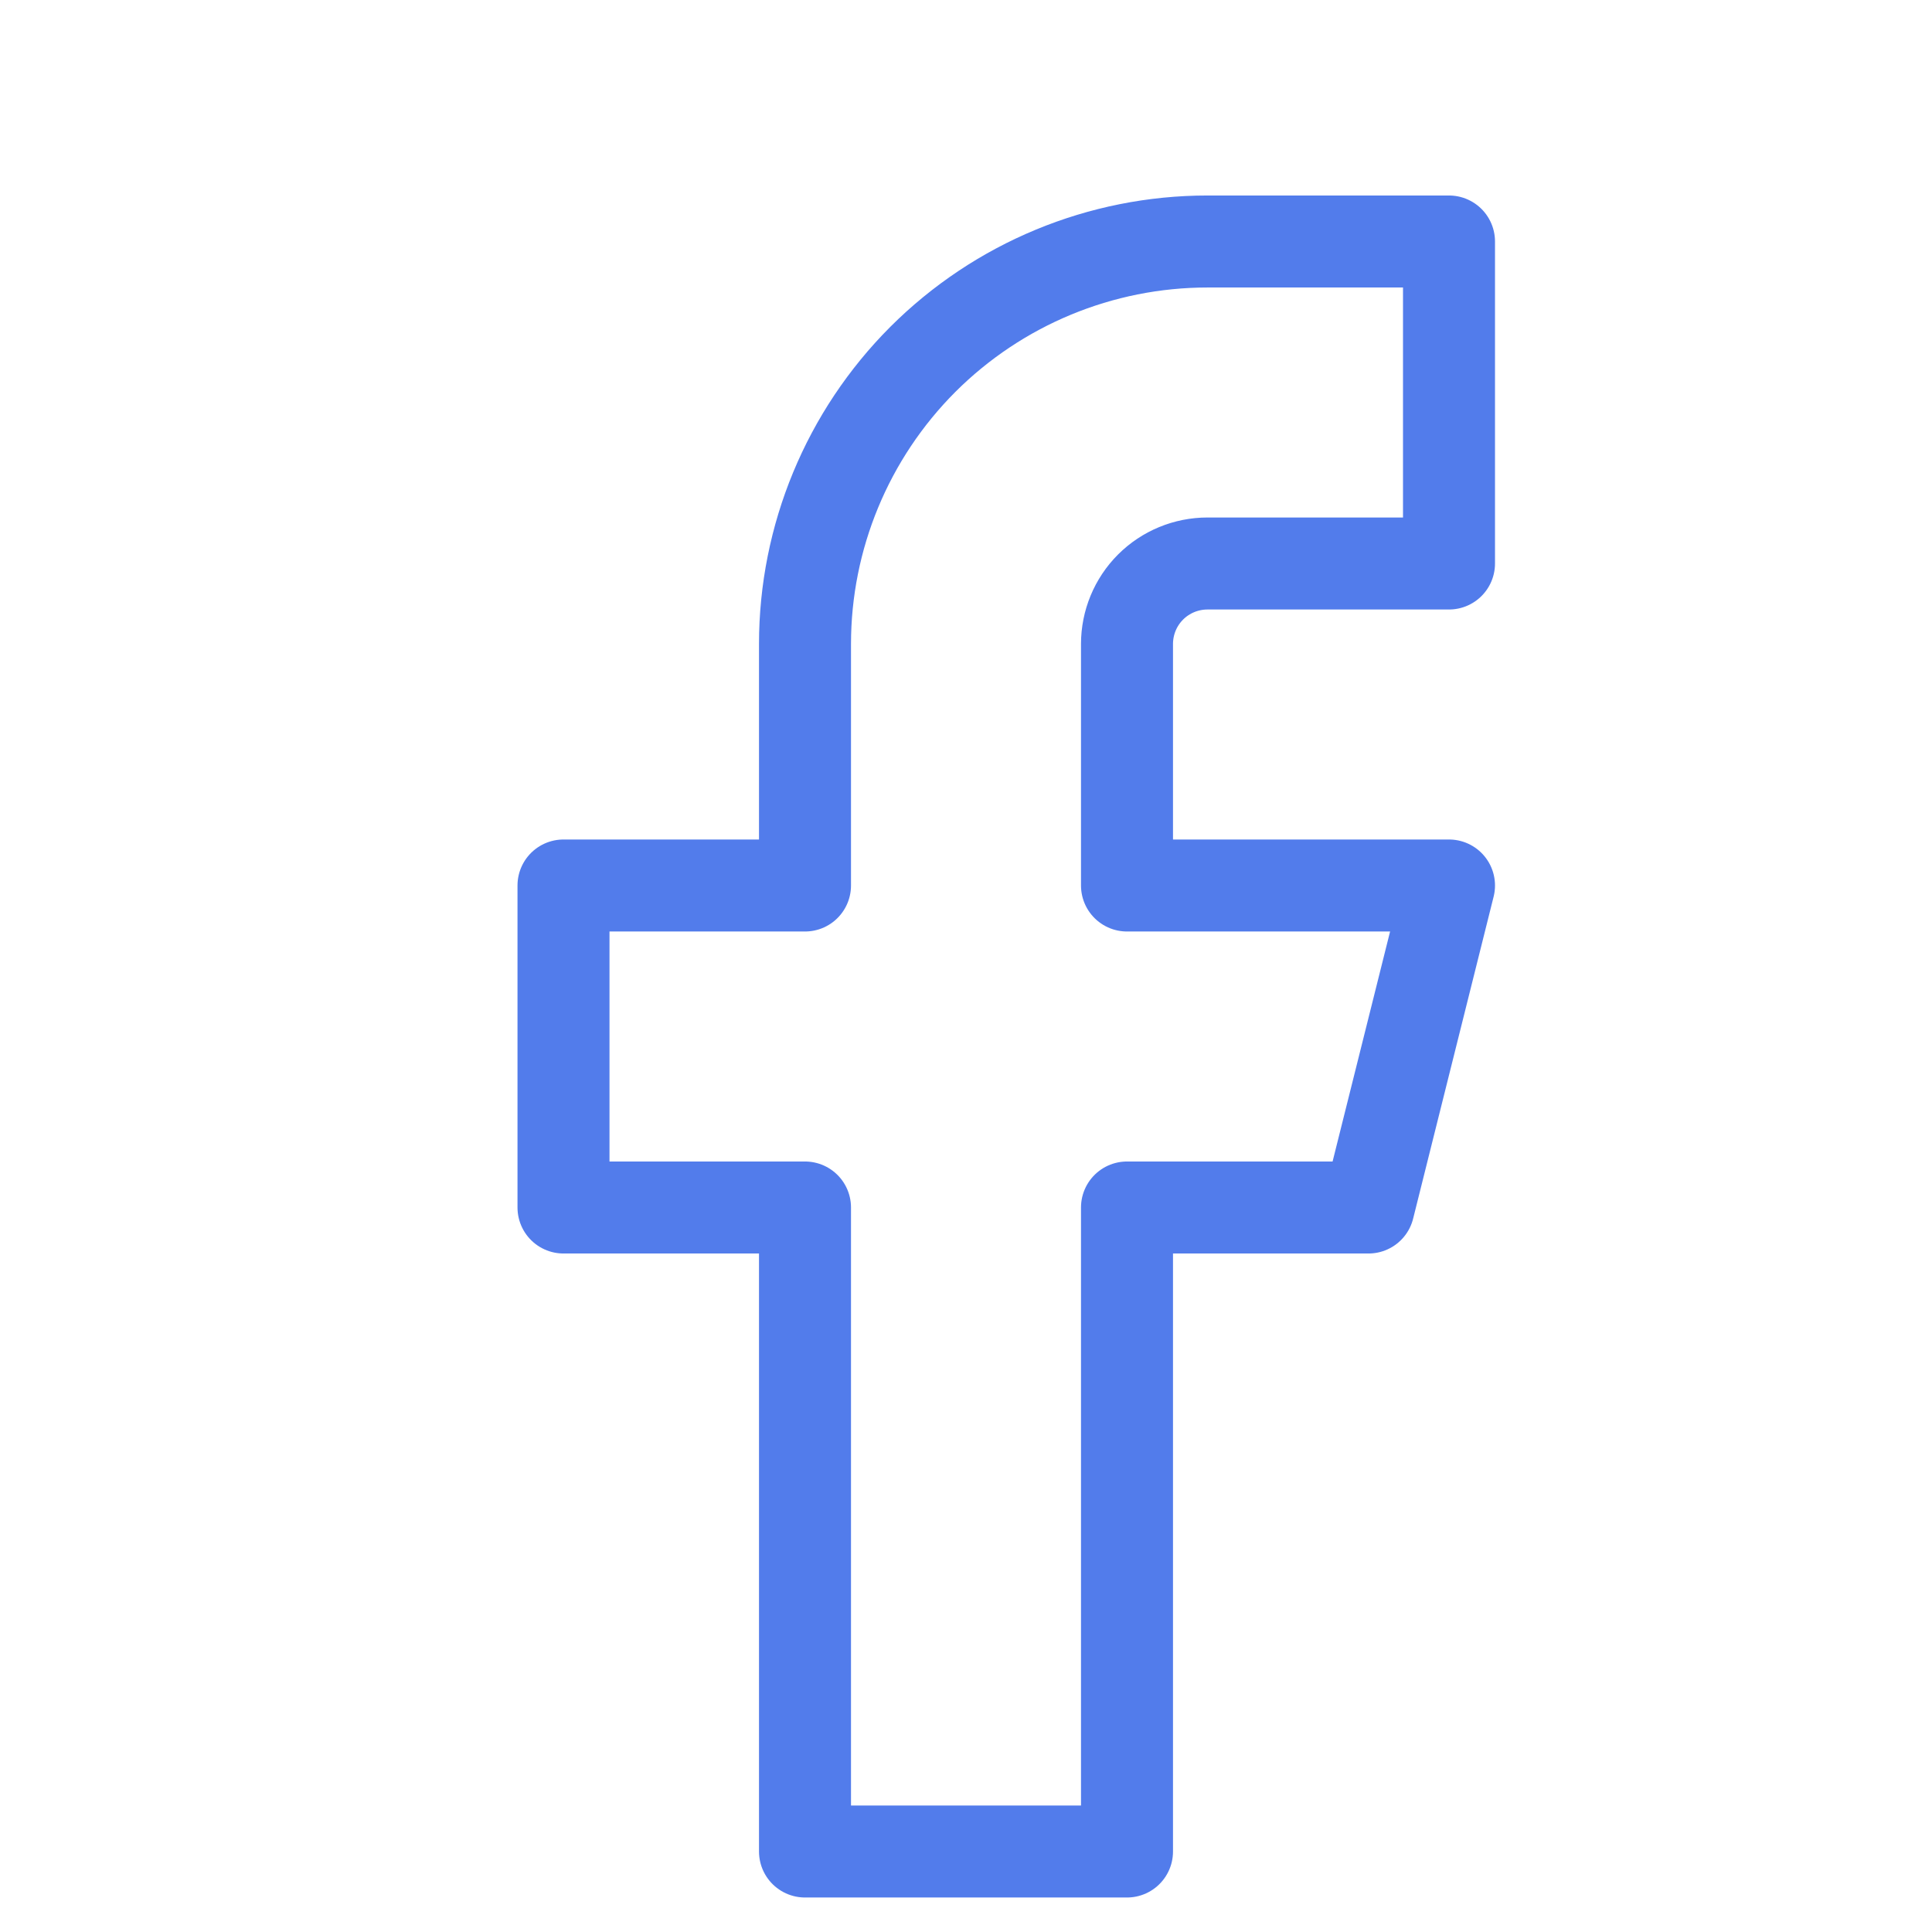 <svg width="21" height="21" viewBox="0 0 21 21" fill="none" xmlns="http://www.w3.org/2000/svg">
<path d="M15.75 2.625H13.125C11.965 2.625 10.852 3.086 10.031 3.906C9.211 4.727 8.75 5.84 8.75 7V9.625H6.125V13.125H8.75V20.125H12.25V13.125H14.875L15.75 9.625H12.25V7C12.25 6.768 12.342 6.545 12.506 6.381C12.67 6.217 12.893 6.125 13.125 6.125H15.75V2.625Z" stroke="#527CEB" stroke-linecap="round" stroke-linejoin="round"/>
</svg>
